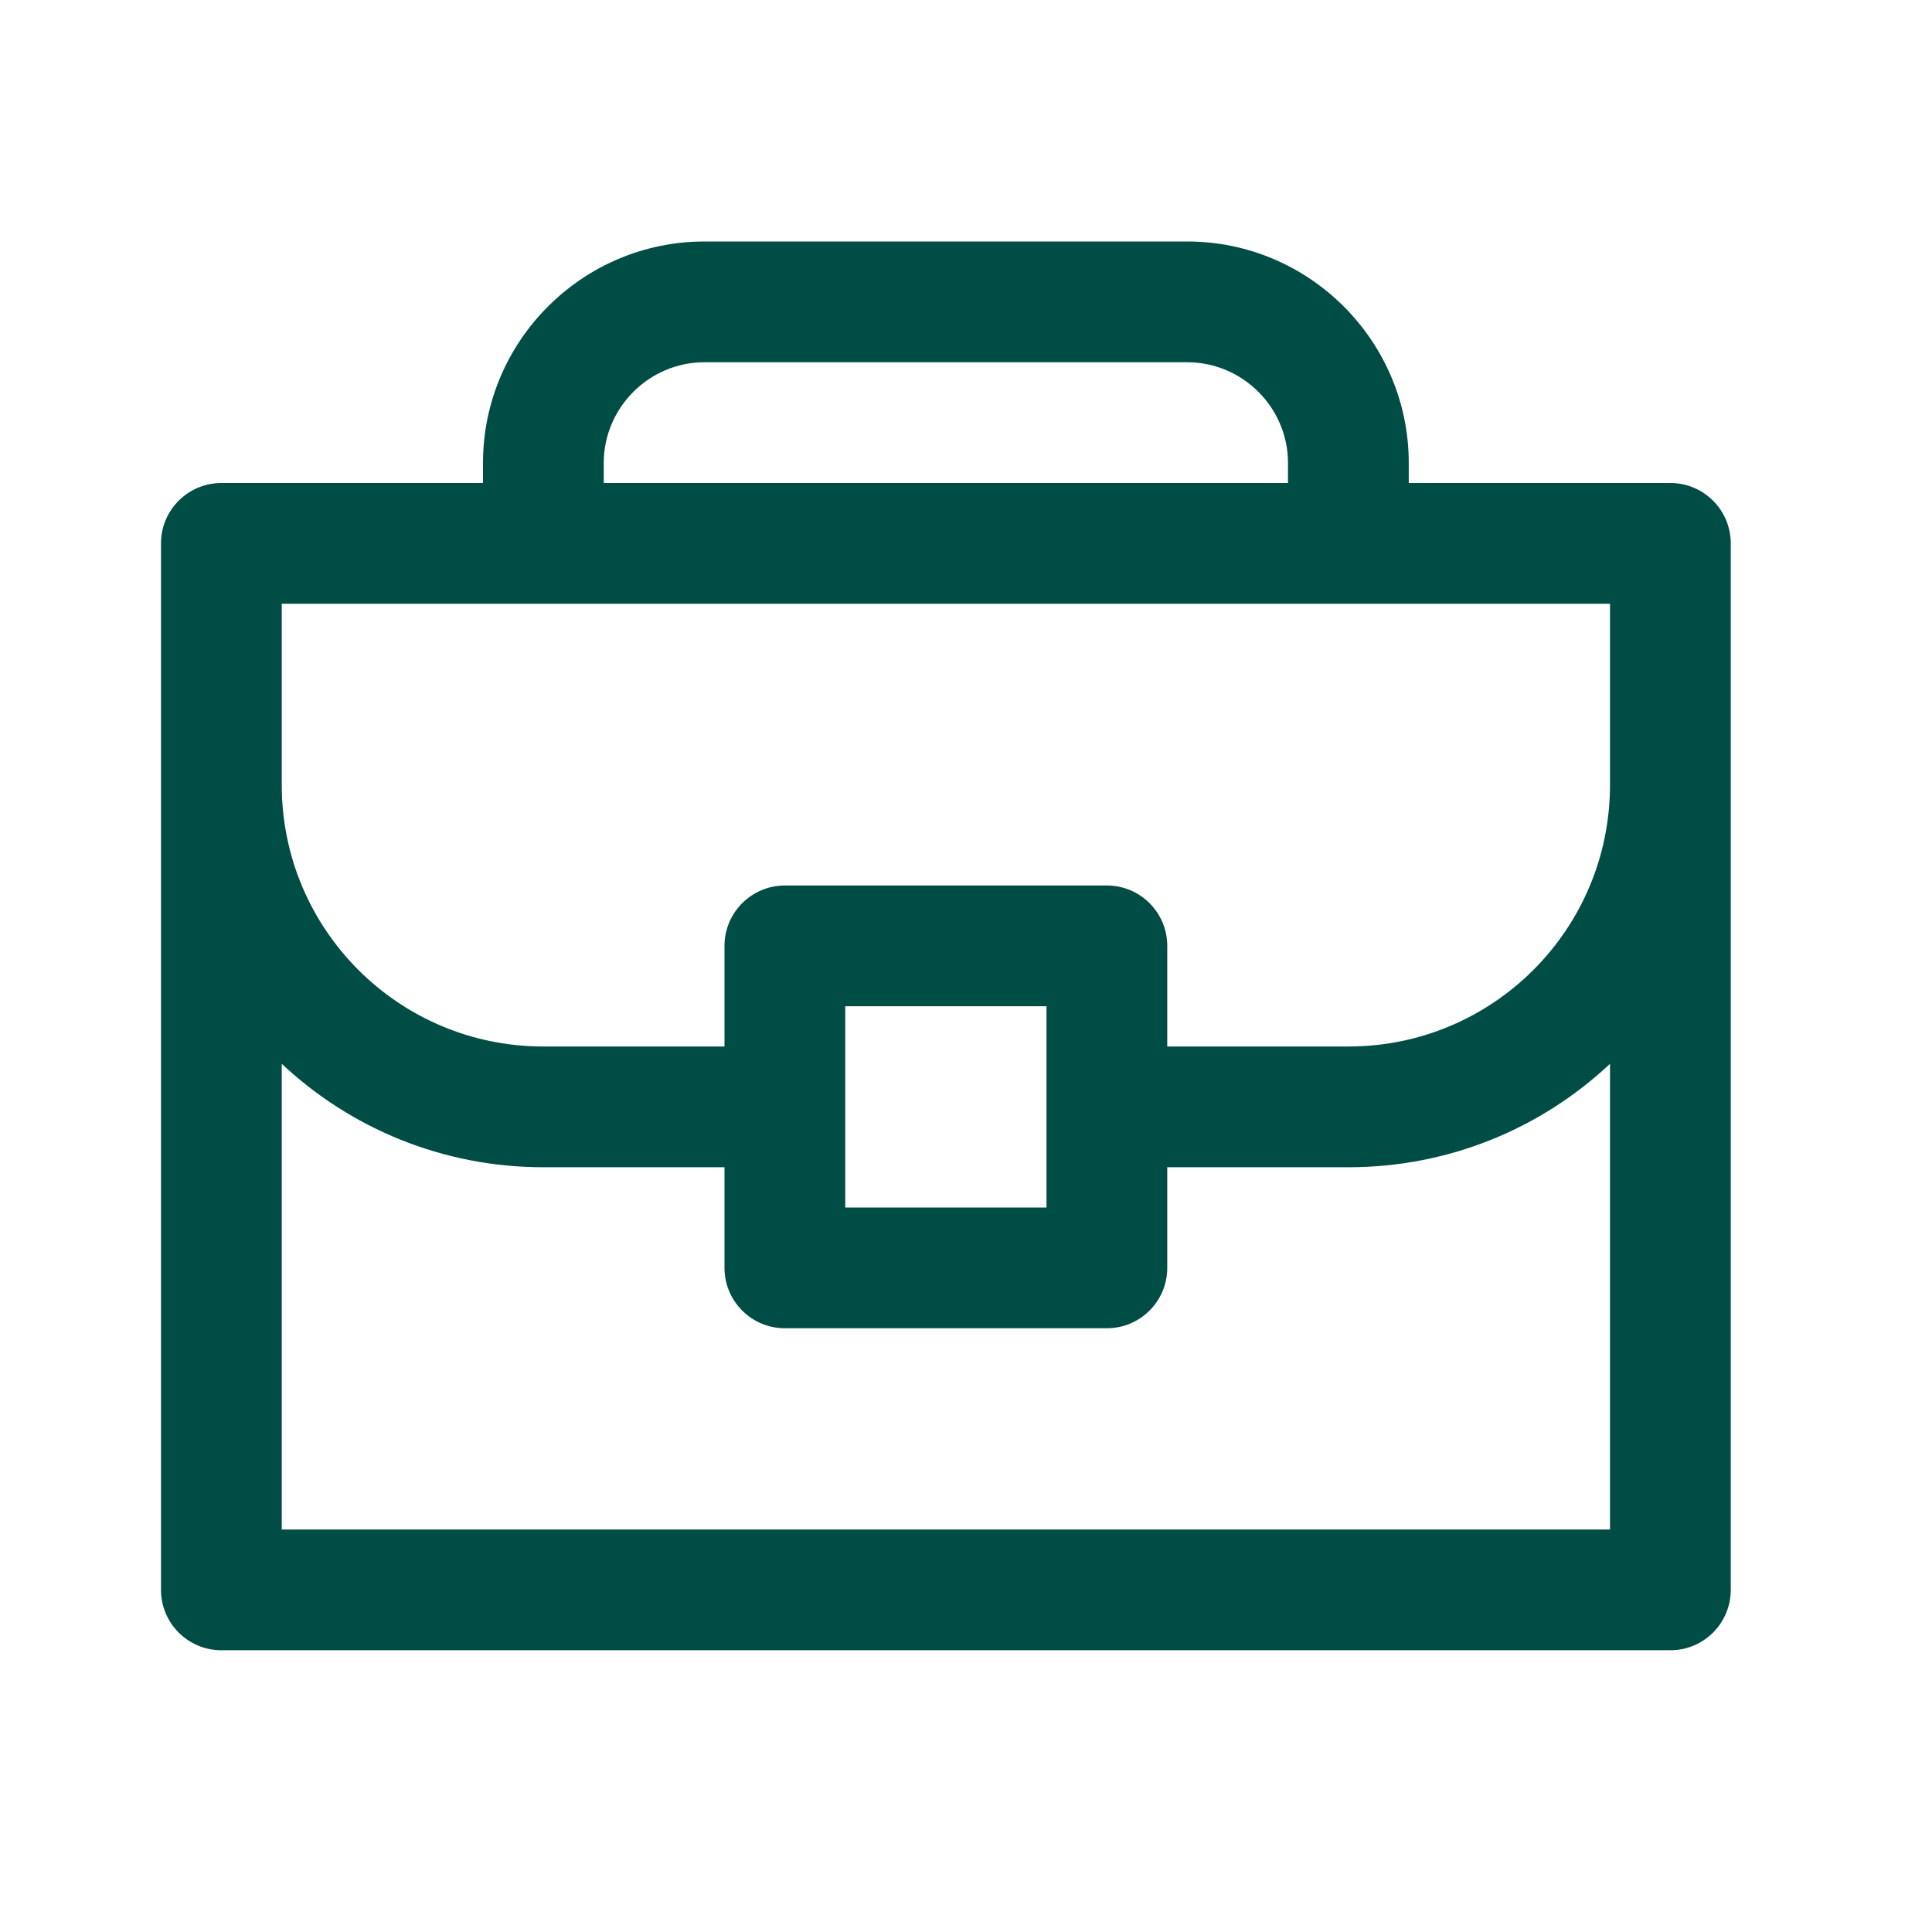 <svg width="24" height="24" viewBox="0 0 24 24" fill="none" xmlns="http://www.w3.org/2000/svg">
<path fill-rule="evenodd" clip-rule="evenodd" d="M6 6V5.75C6 4.236 7.236 3 8.75 3H14.75C16.264 3 17.5 4.236 17.5 5.75V6H20.75C21.164 6 21.5 6.336 21.5 6.75V19.75C21.5 20.164 21.164 20.5 20.75 20.5H2.75C2.336 20.5 2 20.164 2 19.75V6.75C2 6.336 2.336 6 2.75 6H6ZM7.5 5.75C7.5 5.064 8.064 4.5 8.75 4.5H14.75C15.436 4.5 16 5.064 16 5.75V6H7.5V5.75ZM3.5 7.5V9.75C3.5 11.546 4.954 13 6.75 13H9V11.75C9 11.336 9.336 11 9.75 11H13.75C14.164 11 14.5 11.336 14.5 11.75V13H16.75C18.546 13 20 11.546 20 9.75V7.5H3.5ZM6.75 14.5H9V15.75C9 16.164 9.336 16.5 9.75 16.5H13.75C14.164 16.5 14.5 16.164 14.5 15.75V14.5H16.75C18.008 14.5 19.151 14.012 20 13.215V19H3.5V13.215C4.35 14.012 5.493 14.5 6.75 14.5ZM10.5 12.5V15H13V12.5H10.5Z" fill="#004D45"/>
</svg>
